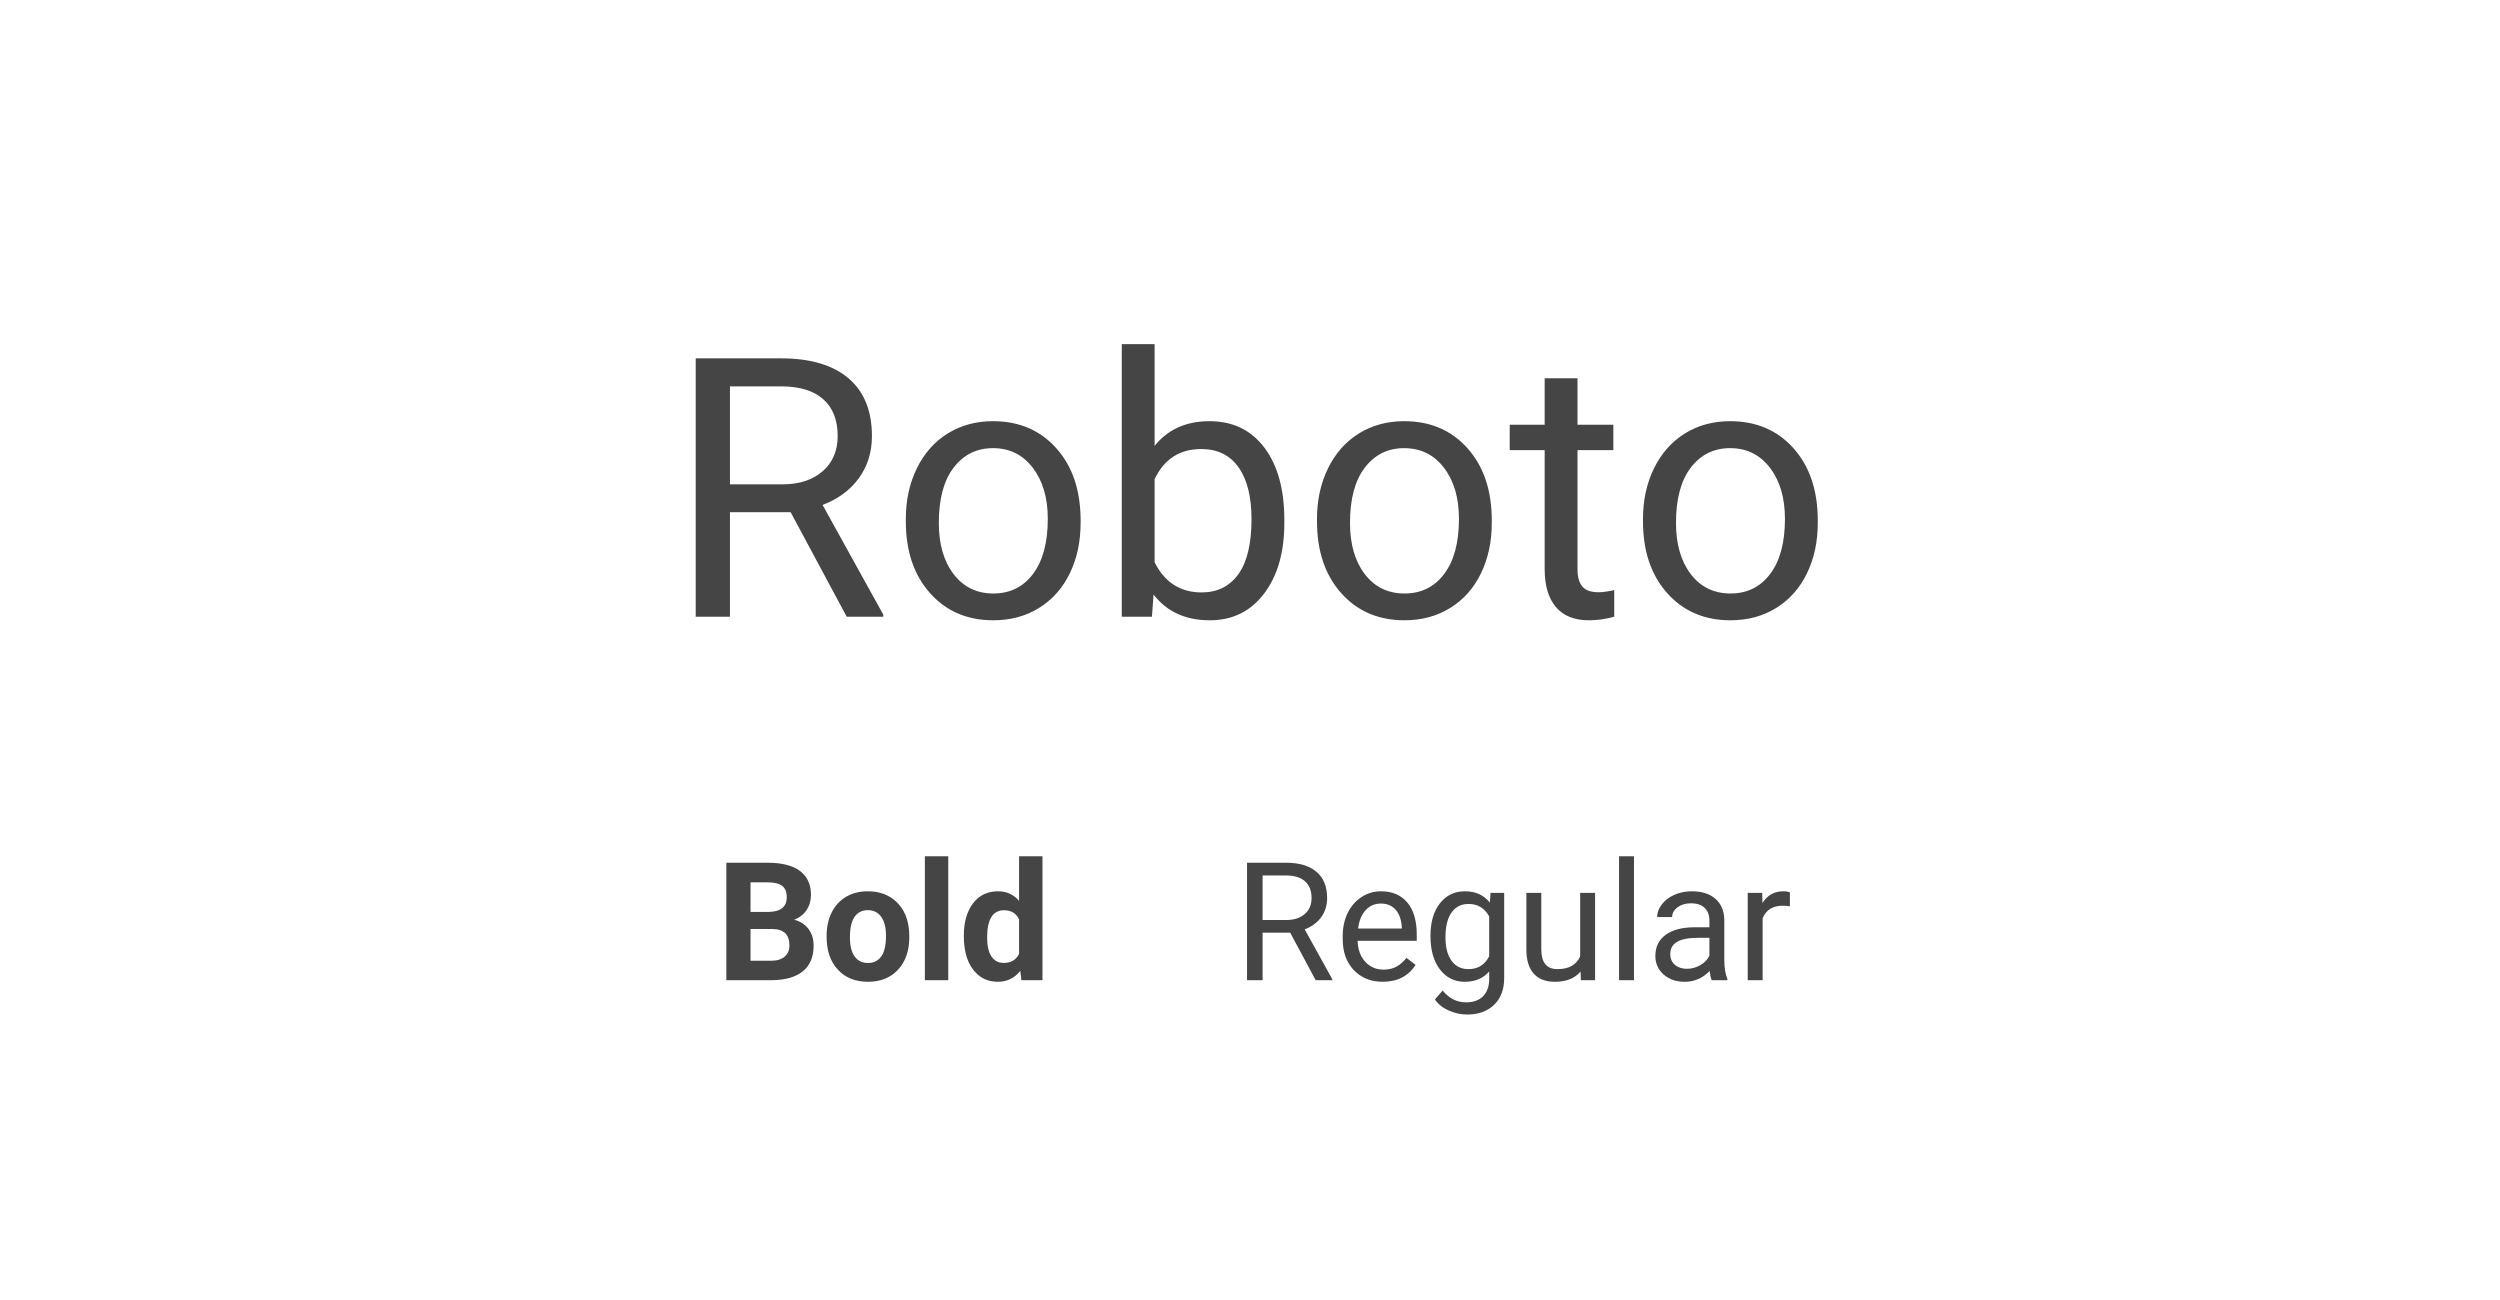 <?xml version="1.0" encoding="UTF-8"?>
<svg width="227px" height="118px" viewBox="0 0 227 118" version="1.1" xmlns="http://www.w3.org/2000/svg" xmlns:xlink="http://www.w3.org/1999/xlink" style="background: #C6C6C6;">
    <!-- Generator: Sketch 48.2 (47327) - http://www.bohemiancoding.com/sketch -->
    <title>alliants-font--roboto</title>
    <desc>Created with Sketch.</desc>
    <defs></defs>
    <g id="Page-3" stroke="none" stroke-width="1" fill="none" fill-rule="evenodd">
        <g id="alliants-font--roboto" fill="#454545">
            <path d="M71.791,46.509 L66.28,46.509 L66.28,56 L63.17,56 L63.17,32.539 L70.937,32.539 C73.579,32.539 75.612,33.141 77.036,34.344 C78.459,35.547 79.171,37.298 79.171,39.597 C79.171,41.058 78.776,42.331 77.986,43.416 C77.197,44.5 76.098,45.312 74.691,45.849 L80.202,55.807 L80.202,56 L76.883,56 L71.791,46.509 Z M66.28,43.979 L71.033,43.979 C72.57,43.979 73.791,43.582 74.699,42.787 C75.607,41.992 76.061,40.929 76.061,39.597 C76.061,38.146 75.628,37.035 74.764,36.261 C73.899,35.488 72.65,35.096 71.017,35.085 L66.28,35.085 L66.28,43.979 Z M82.248,47.122 C82.248,45.414 82.584,43.877 83.255,42.513 C83.927,41.149 84.861,40.096 86.059,39.355 C87.257,38.614 88.624,38.243 90.16,38.243 C92.534,38.243 94.454,39.065 95.92,40.708 C97.387,42.352 98.12,44.538 98.12,47.267 L98.12,47.476 C98.12,49.173 97.795,50.696 97.145,52.044 C96.495,53.392 95.566,54.442 94.357,55.194 C93.149,55.946 91.761,56.322 90.192,56.322 C87.829,56.322 85.914,55.5 84.448,53.857 C82.981,52.213 82.248,50.038 82.248,47.331 L82.248,47.122 Z M85.245,47.476 C85.245,49.41 85.694,50.962 86.591,52.133 C87.488,53.304 88.688,53.889 90.192,53.889 C91.707,53.889 92.91,53.296 93.802,52.109 C94.693,50.922 95.139,49.259 95.139,47.122 C95.139,45.209 94.685,43.66 93.777,42.473 C92.87,41.286 91.664,40.692 90.16,40.692 C88.688,40.692 87.501,41.278 86.599,42.449 C85.697,43.62 85.245,45.295 85.245,47.476 Z M116.618,47.476 C116.618,50.14 116.006,52.281 114.781,53.897 C113.556,55.514 111.913,56.322 109.85,56.322 C107.648,56.322 105.946,55.543 104.742,53.986 L104.597,56 L101.858,56 L101.858,31.25 L104.839,31.25 L104.839,40.483 C106.042,38.99 107.702,38.243 109.818,38.243 C111.934,38.243 113.597,39.043 114.805,40.644 C116.014,42.245 116.618,44.436 116.618,47.218 L116.618,47.476 Z M113.637,47.138 C113.637,45.107 113.245,43.539 112.461,42.433 C111.677,41.326 110.549,40.773 109.077,40.773 C107.111,40.773 105.698,41.686 104.839,43.512 L104.839,51.053 C105.752,52.879 107.176,53.792 109.109,53.792 C110.538,53.792 111.65,53.239 112.445,52.133 C113.24,51.026 113.637,49.361 113.637,47.138 Z M119.583,47.122 C119.583,45.414 119.918,43.877 120.59,42.513 C121.261,41.149 122.196,40.096 123.394,39.355 C124.591,38.614 125.958,38.243 127.494,38.243 C129.868,38.243 131.789,39.065 133.255,40.708 C134.721,42.352 135.454,44.538 135.454,47.267 L135.454,47.476 C135.454,49.173 135.129,50.696 134.479,52.044 C133.83,53.392 132.9,54.442 131.692,55.194 C130.483,55.946 129.095,56.322 127.527,56.322 C125.163,56.322 123.249,55.5 121.782,53.857 C120.316,52.213 119.583,50.038 119.583,47.331 L119.583,47.122 Z M122.58,47.476 C122.58,49.41 123.028,50.962 123.925,52.133 C124.822,53.304 126.023,53.889 127.527,53.889 C129.041,53.889 130.244,53.296 131.136,52.109 C132.028,50.922 132.473,49.259 132.473,47.122 C132.473,45.209 132.02,43.66 131.112,42.473 C130.204,41.286 128.998,40.692 127.494,40.692 C126.023,40.692 124.836,41.278 123.933,42.449 C123.031,43.62 122.58,45.295 122.58,47.476 Z M143.237,34.344 L143.237,38.565 L146.492,38.565 L146.492,40.87 L143.237,40.87 L143.237,51.682 C143.237,52.38 143.382,52.904 143.672,53.253 C143.962,53.602 144.456,53.776 145.155,53.776 C145.498,53.776 145.971,53.712 146.573,53.583 L146.573,56 C145.788,56.215 145.026,56.322 144.284,56.322 C142.952,56.322 141.948,55.919 141.271,55.114 C140.594,54.308 140.256,53.164 140.256,51.682 L140.256,40.87 L137.082,40.87 L137.082,38.565 L140.256,38.565 L140.256,34.344 L143.237,34.344 Z M149.183,47.122 C149.183,45.414 149.519,43.877 150.19,42.513 C150.861,41.149 151.796,40.096 152.994,39.355 C154.191,38.614 155.558,38.243 157.094,38.243 C159.469,38.243 161.389,39.065 162.855,40.708 C164.321,42.352 165.054,44.538 165.054,47.267 L165.054,47.476 C165.054,49.173 164.729,50.696 164.08,52.044 C163.43,53.392 162.5,54.442 161.292,55.194 C160.083,55.946 158.695,56.322 157.127,56.322 C154.763,56.322 152.849,55.5 151.382,53.857 C149.916,52.213 149.183,50.038 149.183,47.331 L149.183,47.122 Z M152.18,47.476 C152.18,49.41 152.628,50.962 153.525,52.133 C154.422,53.304 155.623,53.889 157.127,53.889 C158.641,53.889 159.844,53.296 160.736,52.109 C161.628,50.922 162.073,49.259 162.073,47.122 C162.073,45.209 161.62,43.66 160.712,42.473 C159.804,41.286 158.598,40.692 157.094,40.692 C155.623,40.692 154.436,41.278 153.533,42.449 C152.631,43.62 152.18,45.295 152.18,47.476 Z" id="Roboto"></path>
            <path d="M65.952,89 L65.952,78.336 L69.688,78.336 C70.981,78.336 71.963,78.584 72.632,79.079 C73.301,79.575 73.635,80.301 73.635,81.258 C73.635,81.781 73.501,82.241 73.232,82.639 C72.964,83.037 72.59,83.329 72.112,83.514 C72.659,83.651 73.09,83.927 73.405,84.342 C73.719,84.757 73.877,85.265 73.877,85.865 C73.877,86.891 73.55,87.667 72.896,88.194 C72.241,88.722 71.309,88.99 70.098,89 L65.952,89 Z M68.149,84.356 L68.149,87.235 L70.032,87.235 C70.549,87.235 70.953,87.112 71.244,86.865 C71.534,86.618 71.68,86.278 71.68,85.843 C71.68,84.867 71.174,84.371 70.164,84.356 L68.149,84.356 Z M68.149,82.804 L69.775,82.804 C70.884,82.784 71.438,82.342 71.438,81.478 C71.438,80.995 71.298,80.647 71.017,80.434 C70.736,80.222 70.293,80.116 69.688,80.116 L68.149,80.116 L68.149,82.804 Z M75.056,84.964 C75.056,84.178 75.208,83.478 75.51,82.862 C75.813,82.247 76.249,81.771 76.818,81.434 C77.386,81.097 78.047,80.929 78.799,80.929 C79.868,80.929 80.741,81.256 81.417,81.91 C82.094,82.564 82.471,83.453 82.549,84.576 L82.563,85.118 C82.563,86.334 82.224,87.309 81.545,88.044 C80.867,88.779 79.956,89.146 78.813,89.146 C77.671,89.146 76.759,88.78 76.078,88.048 C75.397,87.315 75.056,86.319 75.056,85.06 L75.056,84.964 Z M77.173,85.118 C77.173,85.87 77.314,86.445 77.598,86.843 C77.881,87.241 78.286,87.44 78.813,87.44 C79.326,87.44 79.727,87.243 80.015,86.85 C80.303,86.457 80.447,85.829 80.447,84.964 C80.447,84.227 80.303,83.656 80.015,83.25 C79.727,82.845 79.321,82.643 78.799,82.643 C78.281,82.643 77.881,82.844 77.598,83.247 C77.314,83.65 77.173,84.273 77.173,85.118 Z M86.101,89 L83.977,89 L83.977,77.75 L86.101,77.75 L86.101,89 Z M87.515,84.979 C87.515,83.744 87.792,82.76 88.346,82.027 C88.9,81.295 89.658,80.929 90.62,80.929 C91.392,80.929 92.029,81.217 92.532,81.793 L92.532,77.75 L94.656,77.75 L94.656,89 L92.744,89 L92.642,88.158 C92.114,88.817 91.436,89.146 90.605,89.146 C89.673,89.146 88.925,88.779 88.361,88.044 C87.797,87.309 87.515,86.288 87.515,84.979 Z M89.631,85.133 C89.631,85.875 89.761,86.444 90.02,86.839 C90.278,87.235 90.654,87.433 91.147,87.433 C91.802,87.433 92.263,87.157 92.532,86.605 L92.532,83.478 C92.268,82.926 91.812,82.65 91.162,82.65 C90.142,82.65 89.631,83.478 89.631,85.133 Z" id="Bold"></path>
            <path d="M117.149,84.686 L114.644,84.686 L114.644,89 L113.23,89 L113.23,78.336 L116.761,78.336 C117.962,78.336 118.886,78.609 119.533,79.156 C120.18,79.703 120.503,80.499 120.503,81.544 C120.503,82.208 120.324,82.787 119.965,83.28 C119.606,83.773 119.107,84.142 118.467,84.386 L120.972,88.912 L120.972,89 L119.463,89 L117.149,84.686 Z M114.644,83.536 L116.805,83.536 C117.503,83.536 118.058,83.355 118.471,82.994 C118.884,82.633 119.09,82.149 119.09,81.544 C119.09,80.885 118.893,80.379 118.5,80.028 C118.107,79.676 117.54,79.498 116.797,79.493 L114.644,79.493 L114.644,83.536 Z M125.55,89.146 C124.476,89.146 123.602,88.794 122.928,88.088 C122.254,87.383 121.917,86.439 121.917,85.257 L121.917,85.008 C121.917,84.222 122.067,83.52 122.367,82.903 C122.668,82.285 123.088,81.802 123.627,81.452 C124.167,81.103 124.751,80.929 125.381,80.929 C126.412,80.929 127.212,81.268 127.784,81.947 C128.355,82.625 128.641,83.597 128.641,84.862 L128.641,85.426 L123.272,85.426 C123.292,86.207 123.52,86.838 123.957,87.319 C124.394,87.8 124.949,88.041 125.623,88.041 C126.102,88.041 126.507,87.943 126.839,87.748 C127.171,87.552 127.461,87.293 127.71,86.971 L128.538,87.616 C127.874,88.636 126.878,89.146 125.55,89.146 Z M125.381,82.042 C124.834,82.042 124.375,82.241 124.004,82.639 C123.633,83.037 123.404,83.595 123.316,84.312 L127.286,84.312 L127.286,84.21 C127.247,83.521 127.061,82.988 126.729,82.61 C126.397,82.231 125.948,82.042 125.381,82.042 Z M129.886,84.972 C129.886,83.736 130.171,82.754 130.743,82.024 C131.314,81.294 132.071,80.929 133.013,80.929 C133.98,80.929 134.734,81.271 135.276,81.954 L135.342,81.075 L136.58,81.075 L136.58,88.81 C136.58,89.835 136.276,90.643 135.668,91.234 C135.06,91.825 134.244,92.12 133.218,92.12 C132.647,92.12 132.088,91.998 131.541,91.754 C130.994,91.51 130.577,91.175 130.289,90.75 L130.992,89.938 C131.573,90.655 132.283,91.014 133.123,91.014 C133.782,91.014 134.296,90.829 134.665,90.458 C135.033,90.086 135.218,89.564 135.218,88.89 L135.218,88.209 C134.676,88.834 133.936,89.146 132.999,89.146 C132.071,89.146 131.32,88.773 130.746,88.026 C130.173,87.279 129.886,86.261 129.886,84.972 Z M131.248,85.125 C131.248,86.019 131.431,86.721 131.797,87.231 C132.164,87.741 132.676,87.997 133.335,87.997 C134.19,87.997 134.817,87.608 135.218,86.832 L135.218,83.214 C134.803,82.457 134.18,82.079 133.35,82.079 C132.691,82.079 132.176,82.335 131.805,82.848 C131.434,83.36 131.248,84.12 131.248,85.125 Z M143.516,88.216 C142.989,88.836 142.215,89.146 141.194,89.146 C140.35,89.146 139.706,88.901 139.264,88.41 C138.823,87.92 138.599,87.193 138.594,86.231 L138.594,81.075 L139.949,81.075 L139.949,86.195 C139.949,87.396 140.437,87.997 141.414,87.997 C142.449,87.997 143.138,87.611 143.479,86.839 L143.479,81.075 L144.834,81.075 L144.834,89 L143.545,89 L143.516,88.216 Z M148.365,89 L147.01,89 L147.01,77.75 L148.365,77.75 L148.365,89 Z M155.425,89 C155.347,88.844 155.284,88.565 155.235,88.165 C154.605,88.819 153.853,89.146 152.979,89.146 C152.198,89.146 151.557,88.926 151.056,88.484 C150.556,88.042 150.306,87.481 150.306,86.803 C150.306,85.978 150.619,85.337 151.247,84.88 C151.874,84.424 152.757,84.195 153.895,84.195 L155.213,84.195 L155.213,83.573 C155.213,83.099 155.071,82.722 154.788,82.441 C154.505,82.16 154.087,82.02 153.536,82.02 C153.052,82.02 152.647,82.142 152.32,82.386 C151.993,82.63 151.829,82.926 151.829,83.272 L150.467,83.272 C150.467,82.877 150.607,82.495 150.888,82.126 C151.169,81.758 151.55,81.466 152.031,81.251 C152.511,81.036 153.04,80.929 153.616,80.929 C154.529,80.929 155.245,81.157 155.762,81.614 C156.28,82.07 156.548,82.699 156.568,83.5 L156.568,87.147 C156.568,87.875 156.661,88.453 156.846,88.883 L156.846,89 L155.425,89 Z M153.177,87.967 C153.602,87.967 154.004,87.857 154.385,87.638 C154.766,87.418 155.042,87.132 155.213,86.781 L155.213,85.155 L154.151,85.155 C152.491,85.155 151.661,85.641 151.661,86.612 C151.661,87.037 151.802,87.369 152.085,87.608 C152.369,87.848 152.732,87.967 153.177,87.967 Z M162.522,82.291 C162.317,82.257 162.095,82.24 161.856,82.24 C160.967,82.24 160.364,82.618 160.047,83.375 L160.047,89 L158.692,89 L158.692,81.075 L160.01,81.075 L160.032,81.991 C160.477,81.283 161.106,80.929 161.922,80.929 C162.186,80.929 162.386,80.963 162.522,81.031 L162.522,82.291 Z" id="Regular"></path>
        </g>
    </g>
</svg>